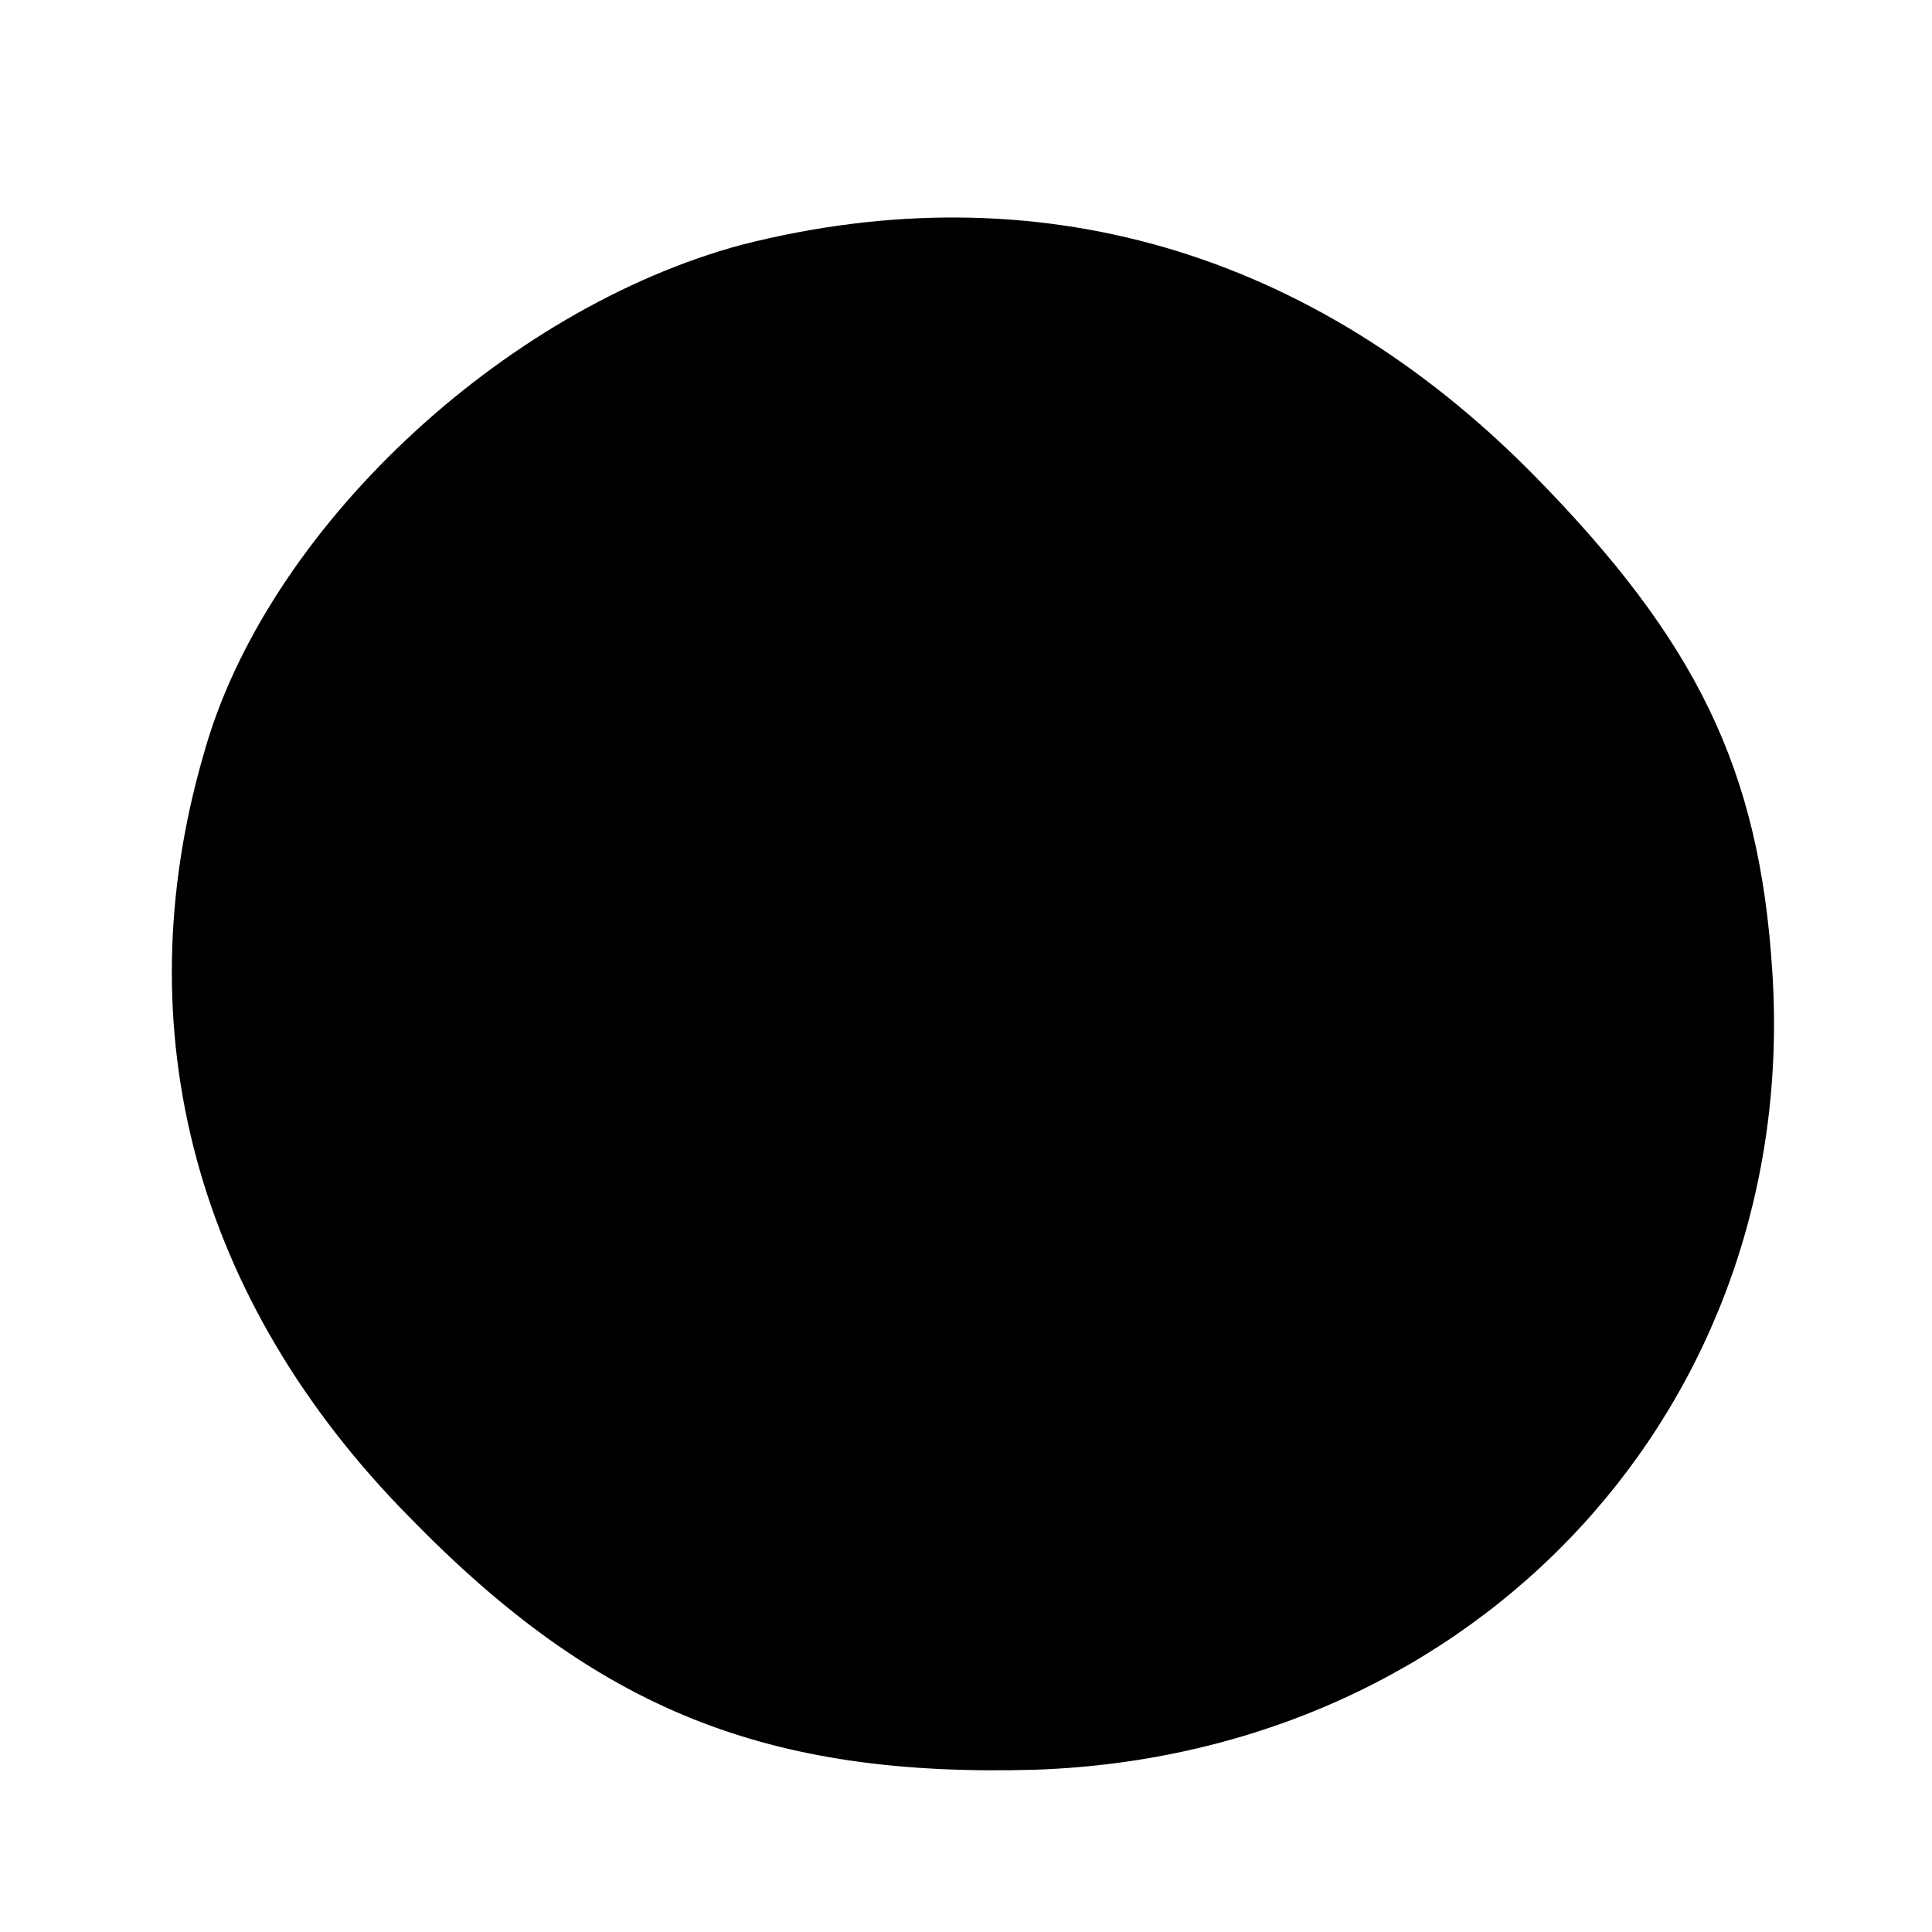 <?xml version="1.0" standalone="no"?>
<!DOCTYPE svg PUBLIC "-//W3C//DTD SVG 20010904//EN"
 "http://www.w3.org/TR/2001/REC-SVG-20010904/DTD/svg10.dtd">
<svg version="1.0" xmlns="http://www.w3.org/2000/svg"
 width="75pt" height="75pt" viewBox="0 0 75 75"
 preserveAspectRatio="xMidYMid meet">
<g transform="translate(0,75) scale(0.1,-0.1)"
fill="#000000" stroke="none">
<path d="M288 655 c-93 -25 -185 -111 -209 -198 -31 -107 -3 -212 80 -296 73
-75 139 -101 243 -98 172 6 297 142 286 310 -5 78 -29 128 -93 193 -86 87
-193 118 -307 89z"/>
</g>
</svg>

